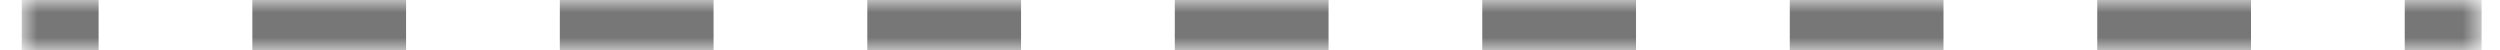 <svg width="100" height="2" viewBox="0 0 100 2" fill="none" xmlns="http://www.w3.org/2000/svg">
<mask id="path-1-inside-1_130_33113" fill="white">
<path d="M0.869 0H99.264V2H0.869V0Z"/>
</mask>
<path d="M99.264 -1H96.189V1H99.264V-1ZM90.04 -1H83.89V1H90.04V-1ZM77.74 -1H71.591V1H77.74V-1ZM65.441 -1H59.291V1H65.441V-1ZM53.142 -1H46.992V1H53.142V-1ZM40.842 -1H34.692V1H40.842V-1ZM28.543 -1H22.393V1H28.543V-1ZM16.243 -1H10.094V1H16.243V-1ZM3.944 -1H0.869V1H3.944V-1ZM99.264 -2H96.189V2H99.264V-2ZM90.04 -2H83.89V2H90.04V-2ZM77.74 -2H71.591V2H77.74V-2ZM65.441 -2H59.291V2H65.441V-2ZM53.142 -2H46.992V2H53.142V-2ZM40.842 -2H34.692V2H40.842V-2ZM28.543 -2H22.393V2H28.543V-2ZM16.243 -2H10.094V2H16.243V-2ZM3.944 -2H0.869V2H3.944V-2Z" fill="#1D1D1D" fill-opacity="0.6" mask="url(#path-1-inside-1_130_33113)"/>
</svg>
